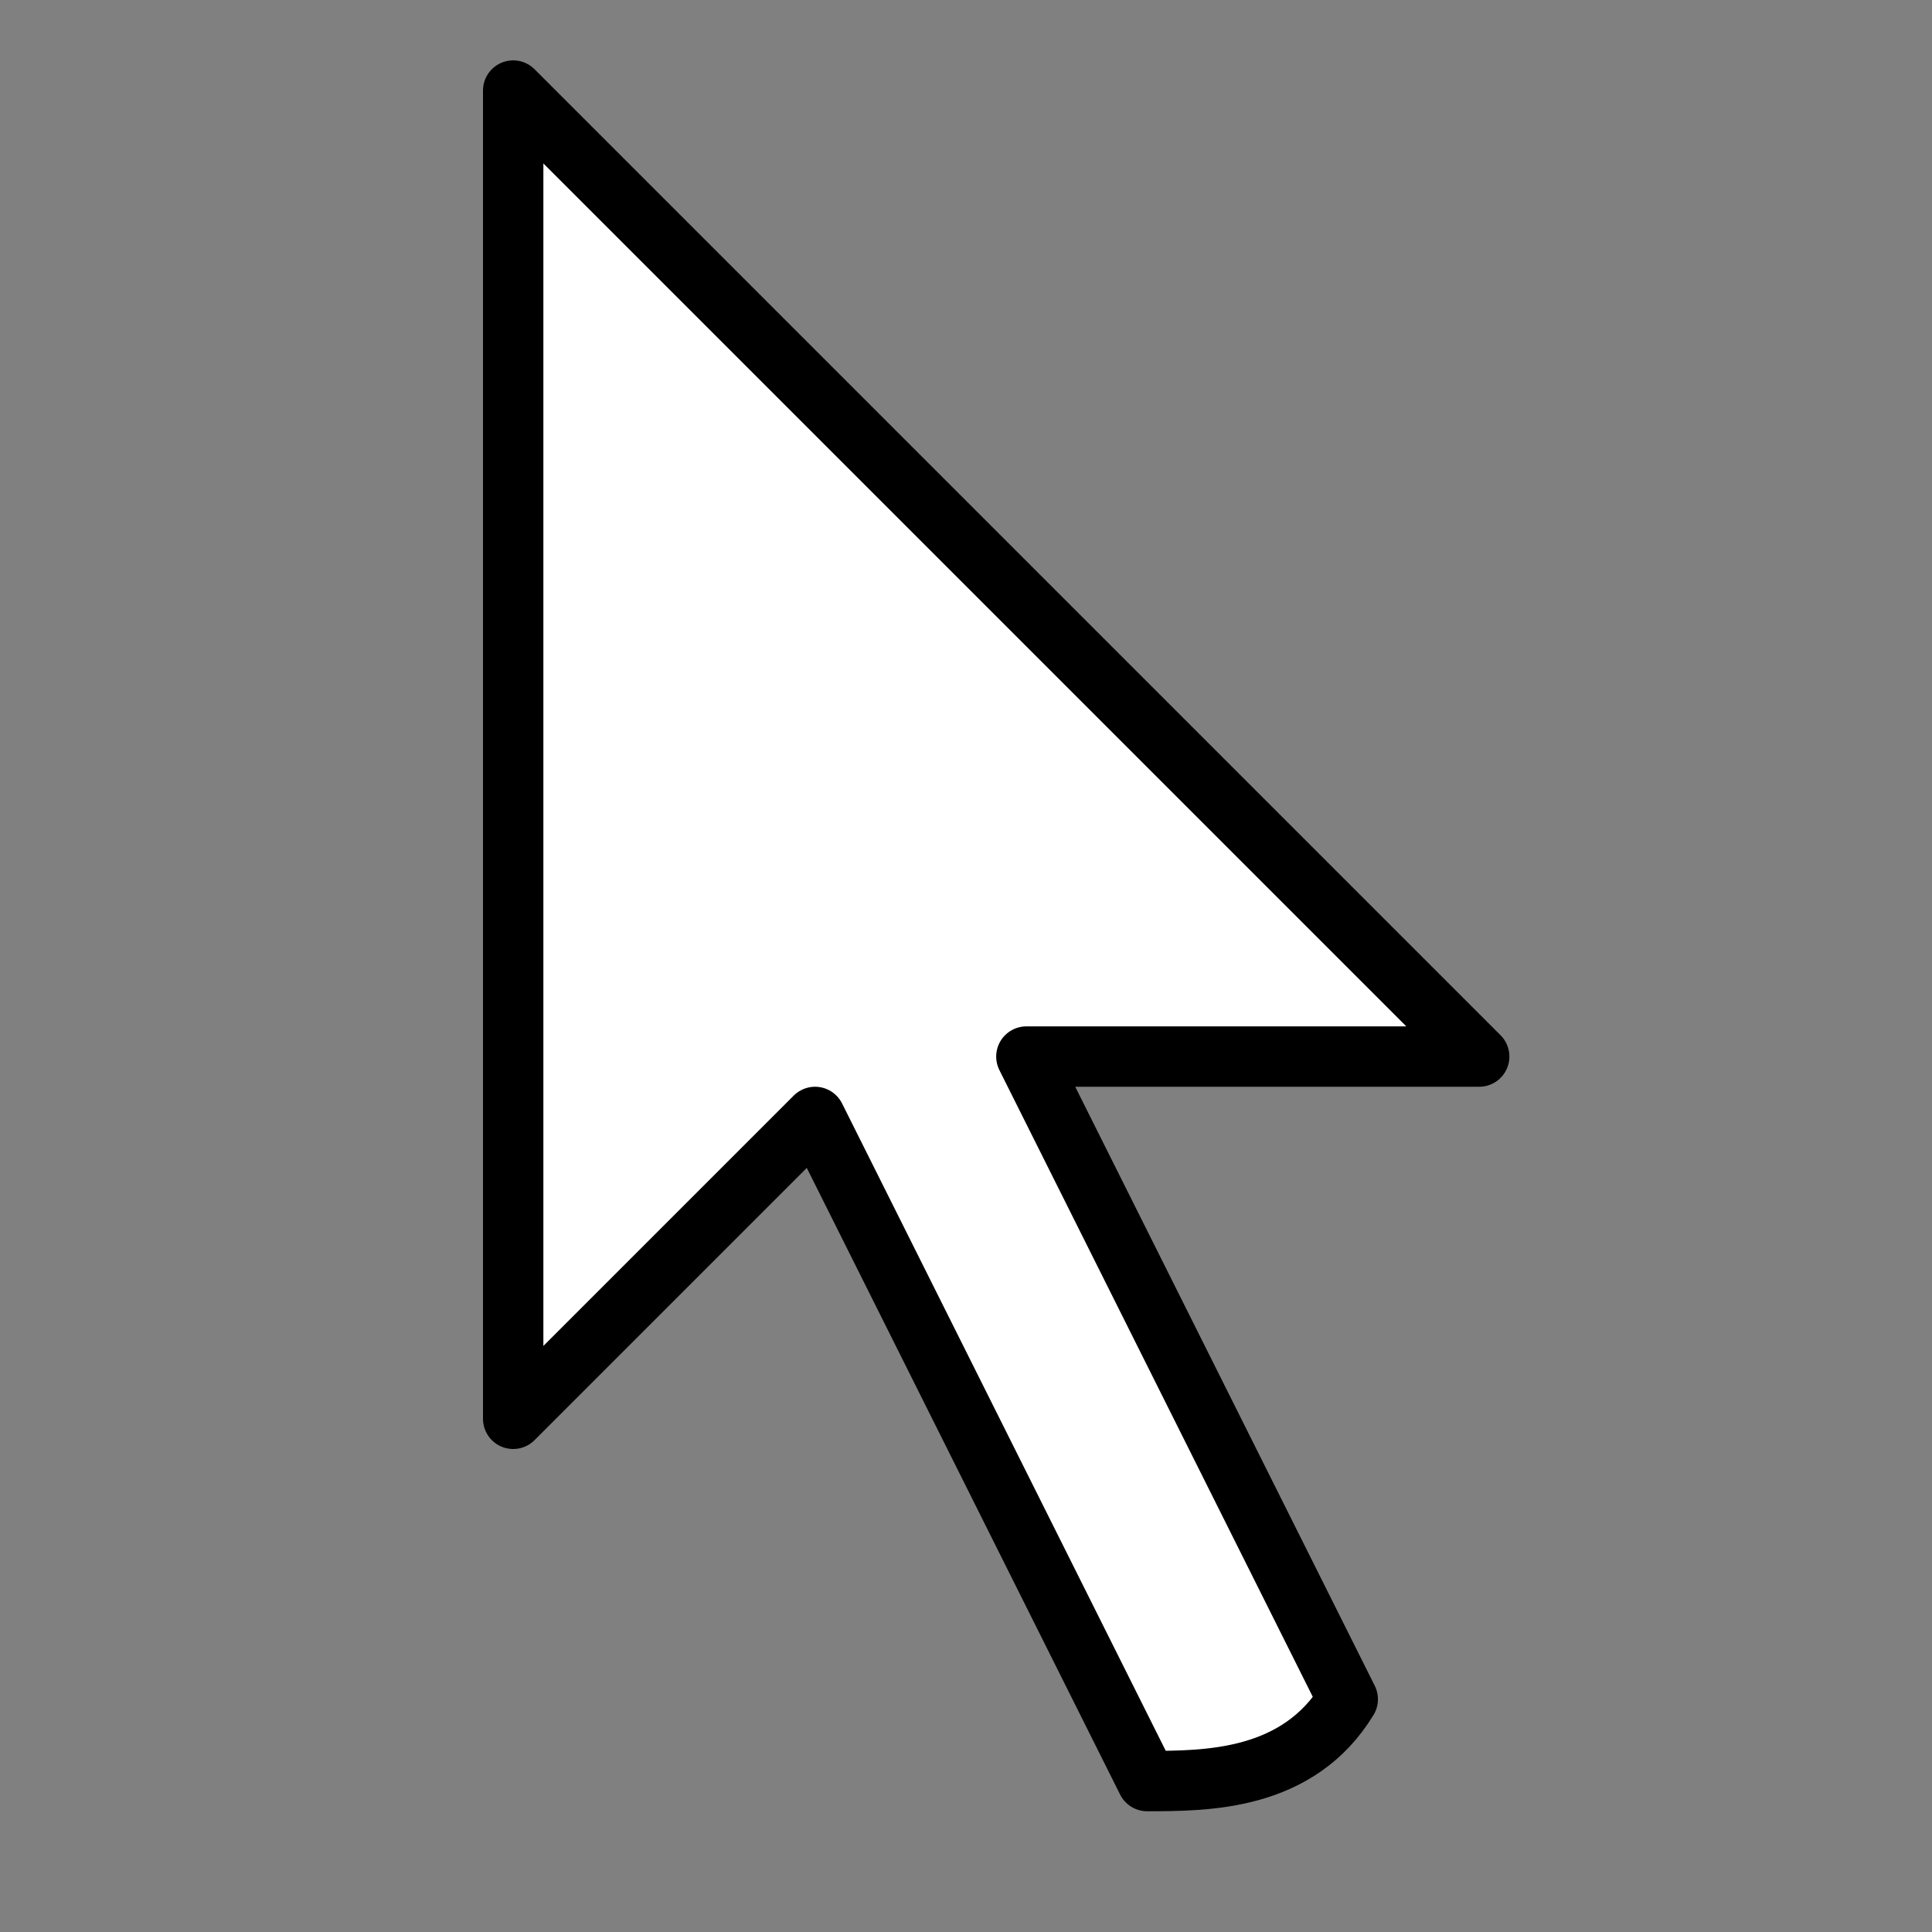 <?xml version="1.0" encoding="UTF-8" standalone="no"?>
<!-- Created with Inkscape (http://www.inkscape.org/) -->

<svg
   xmlns:dc="http://purl.org/dc/elements/1.1/"
   xmlns:cc="http://creativecommons.org/ns#"
   xmlns:rdf="http://www.w3.org/1999/02/22-rdf-syntax-ns#"
   xmlns:svg="http://www.w3.org/2000/svg"
   xmlns="http://www.w3.org/2000/svg"
   xmlns:sodipodi="http://sodipodi.sourceforge.net/DTD/sodipodi-0.dtd"
   xmlns:inkscape="http://www.inkscape.org/namespaces/inkscape"
   width="32"
   height="32"
   viewBox="0 0 32 32"
   id="svg3339"
   version="1.1"
   inkscape:version="0.91 r13725"
   inkscape:export-filename="arrow_cursor@2x.png"
   inkscape:export-xdpi="180"
   inkscape:export-ydpi="180"
   sodipodi:docname="arrow_cursor.svg">
  <rect x="0" y="0" width="32" height="32" fill="#808080" stroke="none"/>
  <defs
     id="defs3341" />
  <sodipodi:namedview
     id="base"
     pagecolor="#ffffff"
     bordercolor="#666666"
     borderopacity="1.0"
     inkscape:pageopacity="0.0"
     inkscape:pageshadow="2"
     inkscape:zoom="35.311144"
     inkscape:cx="14.060175"
     inkscape:cy="7.9609194"
     inkscape:document-units="px"
     inkscape:current-layer="layer1"
     showgrid="true"
     units="px"
     inkscape:window-width="1680"
     inkscape:window-height="1001"
     inkscape:window-x="0"
     inkscape:window-y="1"
     inkscape:window-maximized="1"
     inkscape:object-paths="true"
     inkscape:snap-nodes="true"
     inkscape:snap-others="false"
     inkscape:object-nodes="true">
    <inkscape:grid
       type="xygrid"
       id="grid4134"
       originx="0"
       originy="0" />
    <inkscape:grid
       type="xygrid"
       id="grid4136"
       originx="0.5"
       originy="0.5"
       dotted="true" />
  </sodipodi:namedview>
  <g
     inkscape:label="Layer 1"
     inkscape:groupmode="layer"
     id="layer1"
     transform="translate(0,-1020.362)">
    <path
       style="fill:#ffffff;fill-rule:evenodd;stroke:#000000;stroke-width:1;stroke-linecap:butt;stroke-linejoin:round;stroke-miterlimit:4;stroke-dasharray:none;stroke-opacity:1;fill-opacity:1"
       d="m 8.5,1043.862 0,-22 16,16 -7.5,0 5.323,10.645 c -0.823,1.355 -2.336,1.354 -3.323,1.355 l -5.5,-11 z"
       id="path3369"
       inkscape:connector-curvature="0"
       sodipodi:nodetypes="cccccccc" />
  </g>
</svg>
